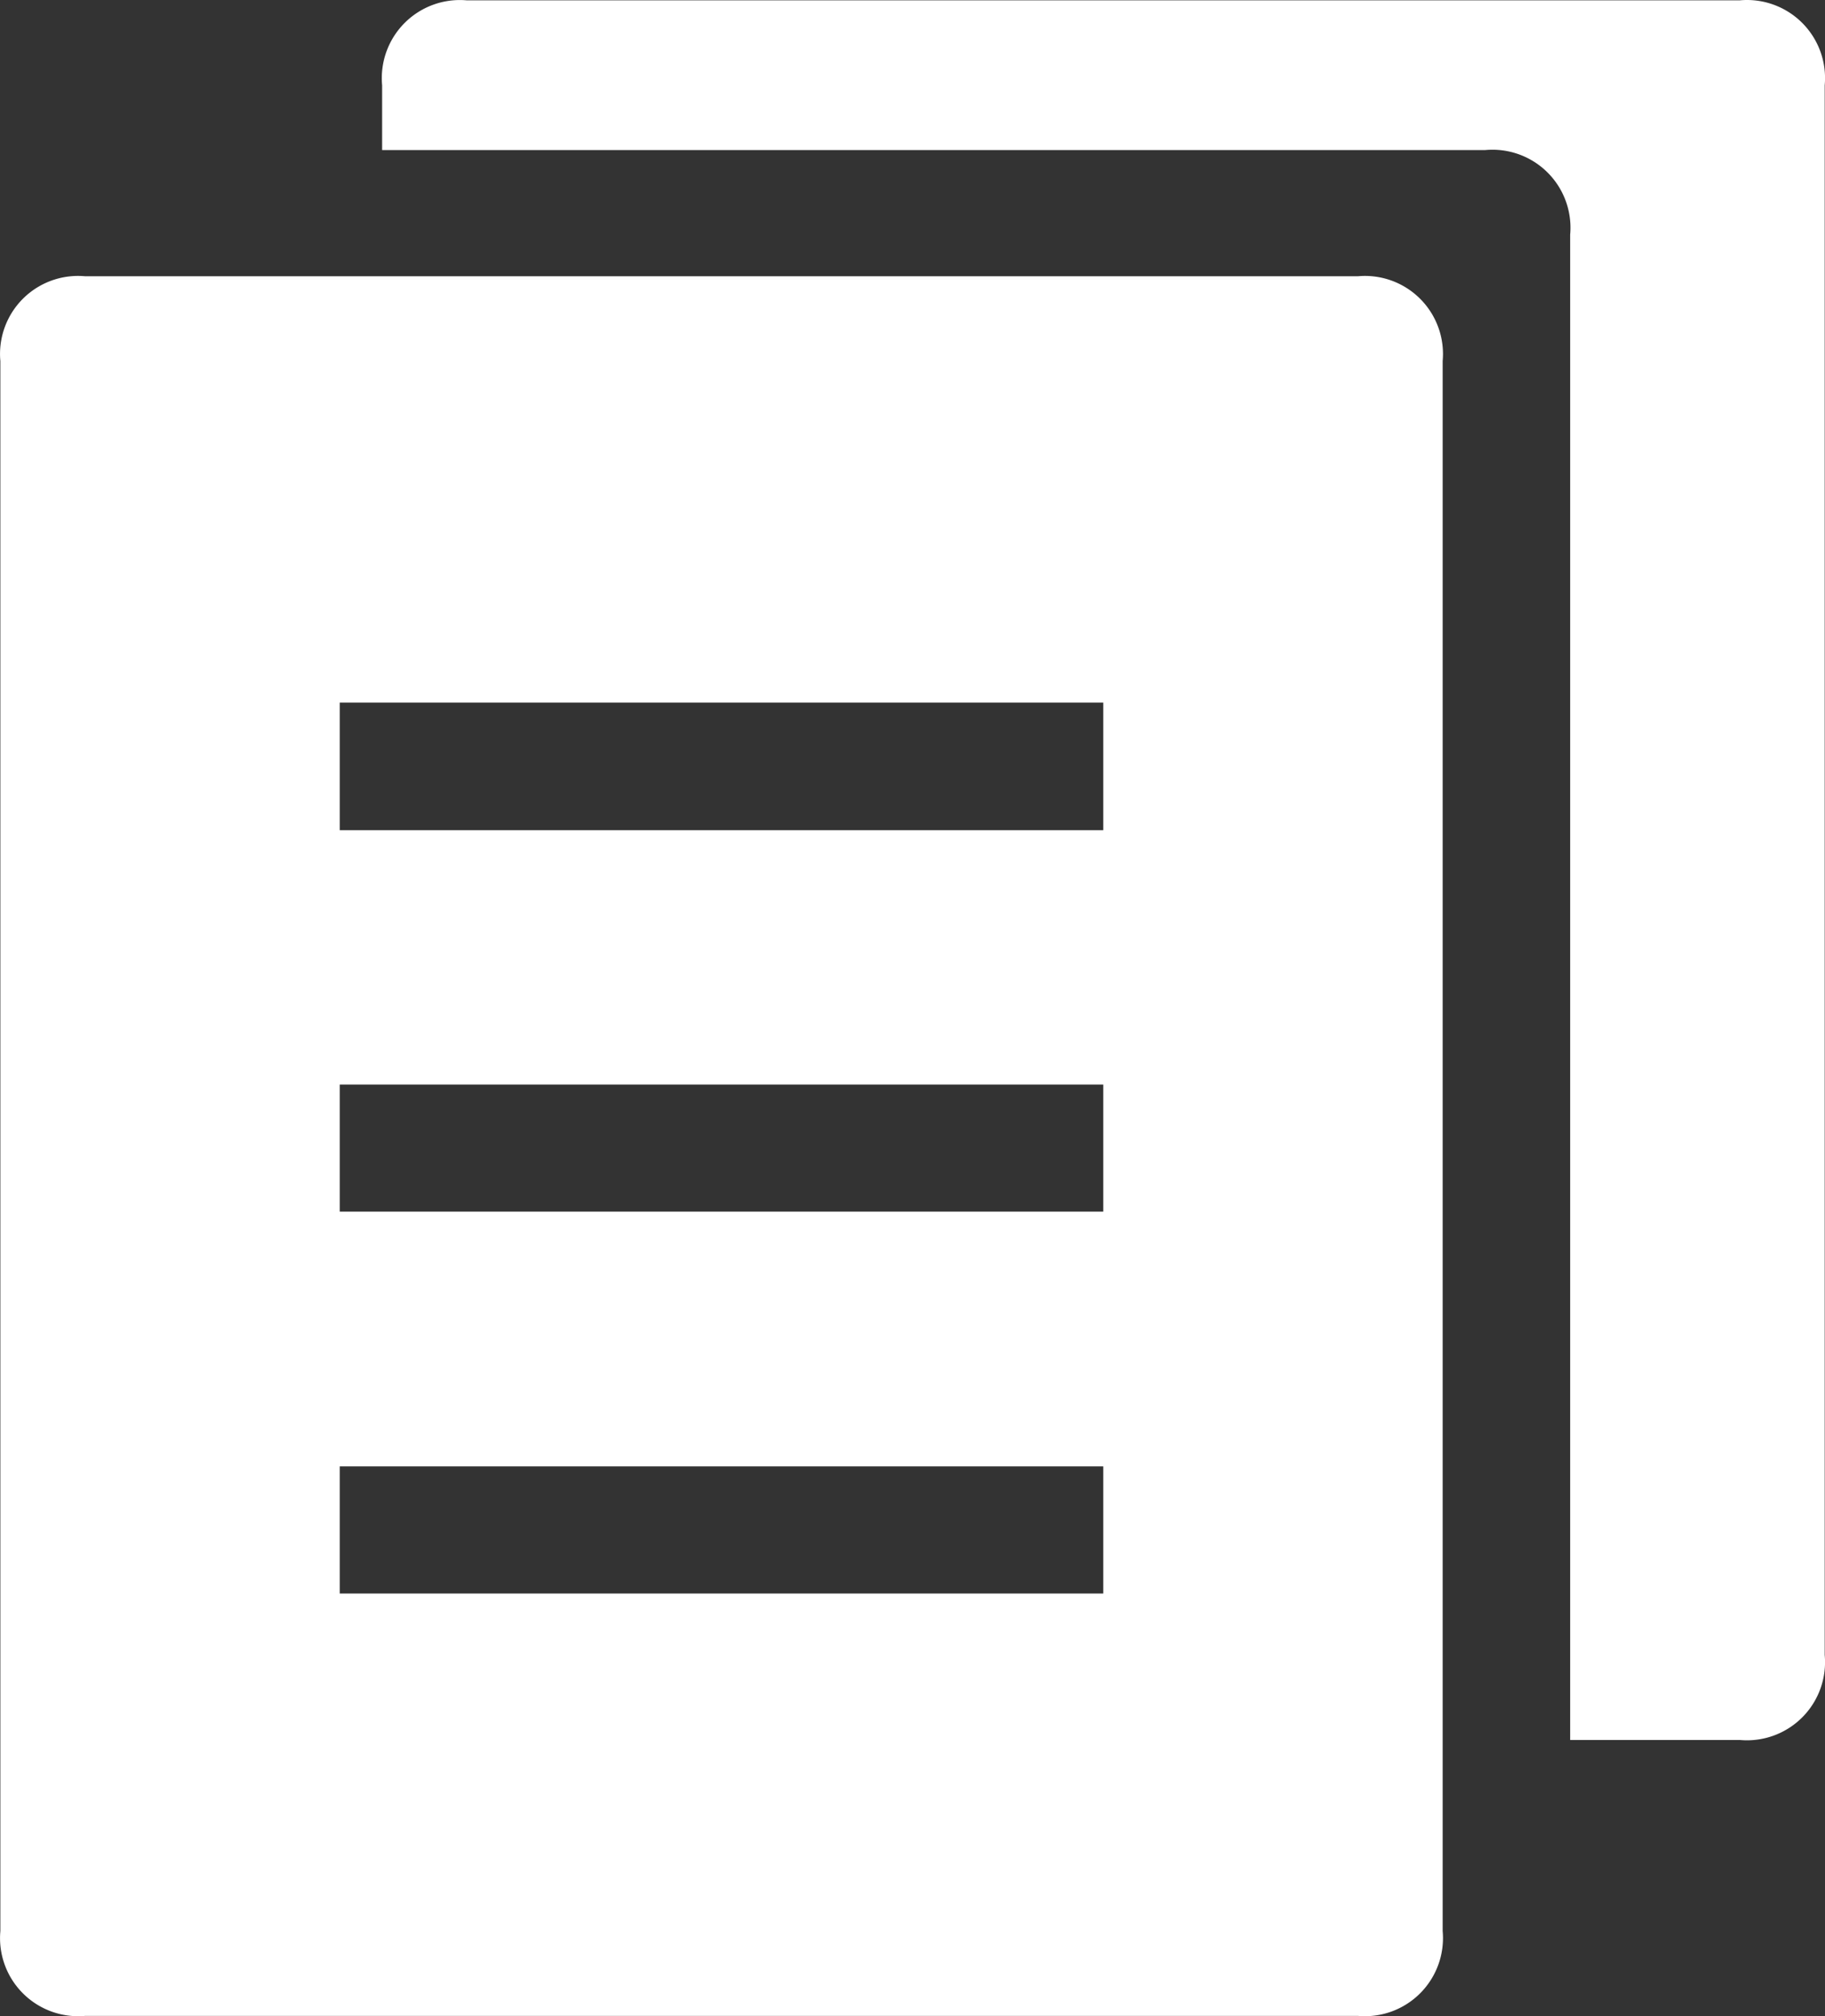 <svg xmlns="http://www.w3.org/2000/svg" width="25.36" height="28.01" viewBox="0 0 25.36 28.01">
  <rect x="0" y="0" width="25.36" height="28.01" fill="#333333" stroke="none"/>
  <defs>
    <style>
      .cls-1 {
        fill: #fff;
      }
    </style>
  </defs>
  <g id="Group_5" data-name="Group 5" transform="translate(-147.995 -803.995)">
    <path id="Path_294" data-name="Path 294" class="cls-1" d="M42.653,0H24.97a1.085,1.085,0,0,0-1.179,1.18v.9H39.117A1.084,1.084,0,0,1,40.3,3.255V24.168h2.358a1.085,1.085,0,0,0,1.179-1.18V1.18A1.085,1.085,0,0,0,42.653,0Z" transform="translate(129.514 804)"/>
    <path id="Path_295" data-name="Path 295" class="cls-1" d="M23.706,13.685H6.022a1.084,1.084,0,0,0-1.179,1.179v21.81a1.085,1.085,0,0,0,1.179,1.179H23.706a1.085,1.085,0,0,0,1.179-1.179V14.863a1.084,1.084,0,0,0-1.179-1.178Zm-3.537,18.3H9.559V30.219h10.61v1.768Zm0-5.305H9.559V24.914h10.61v1.768Zm0-5.3H9.559V19.608h10.61v1.768Z" transform="translate(143.157 794.148)"/>
  </g>
</svg>
